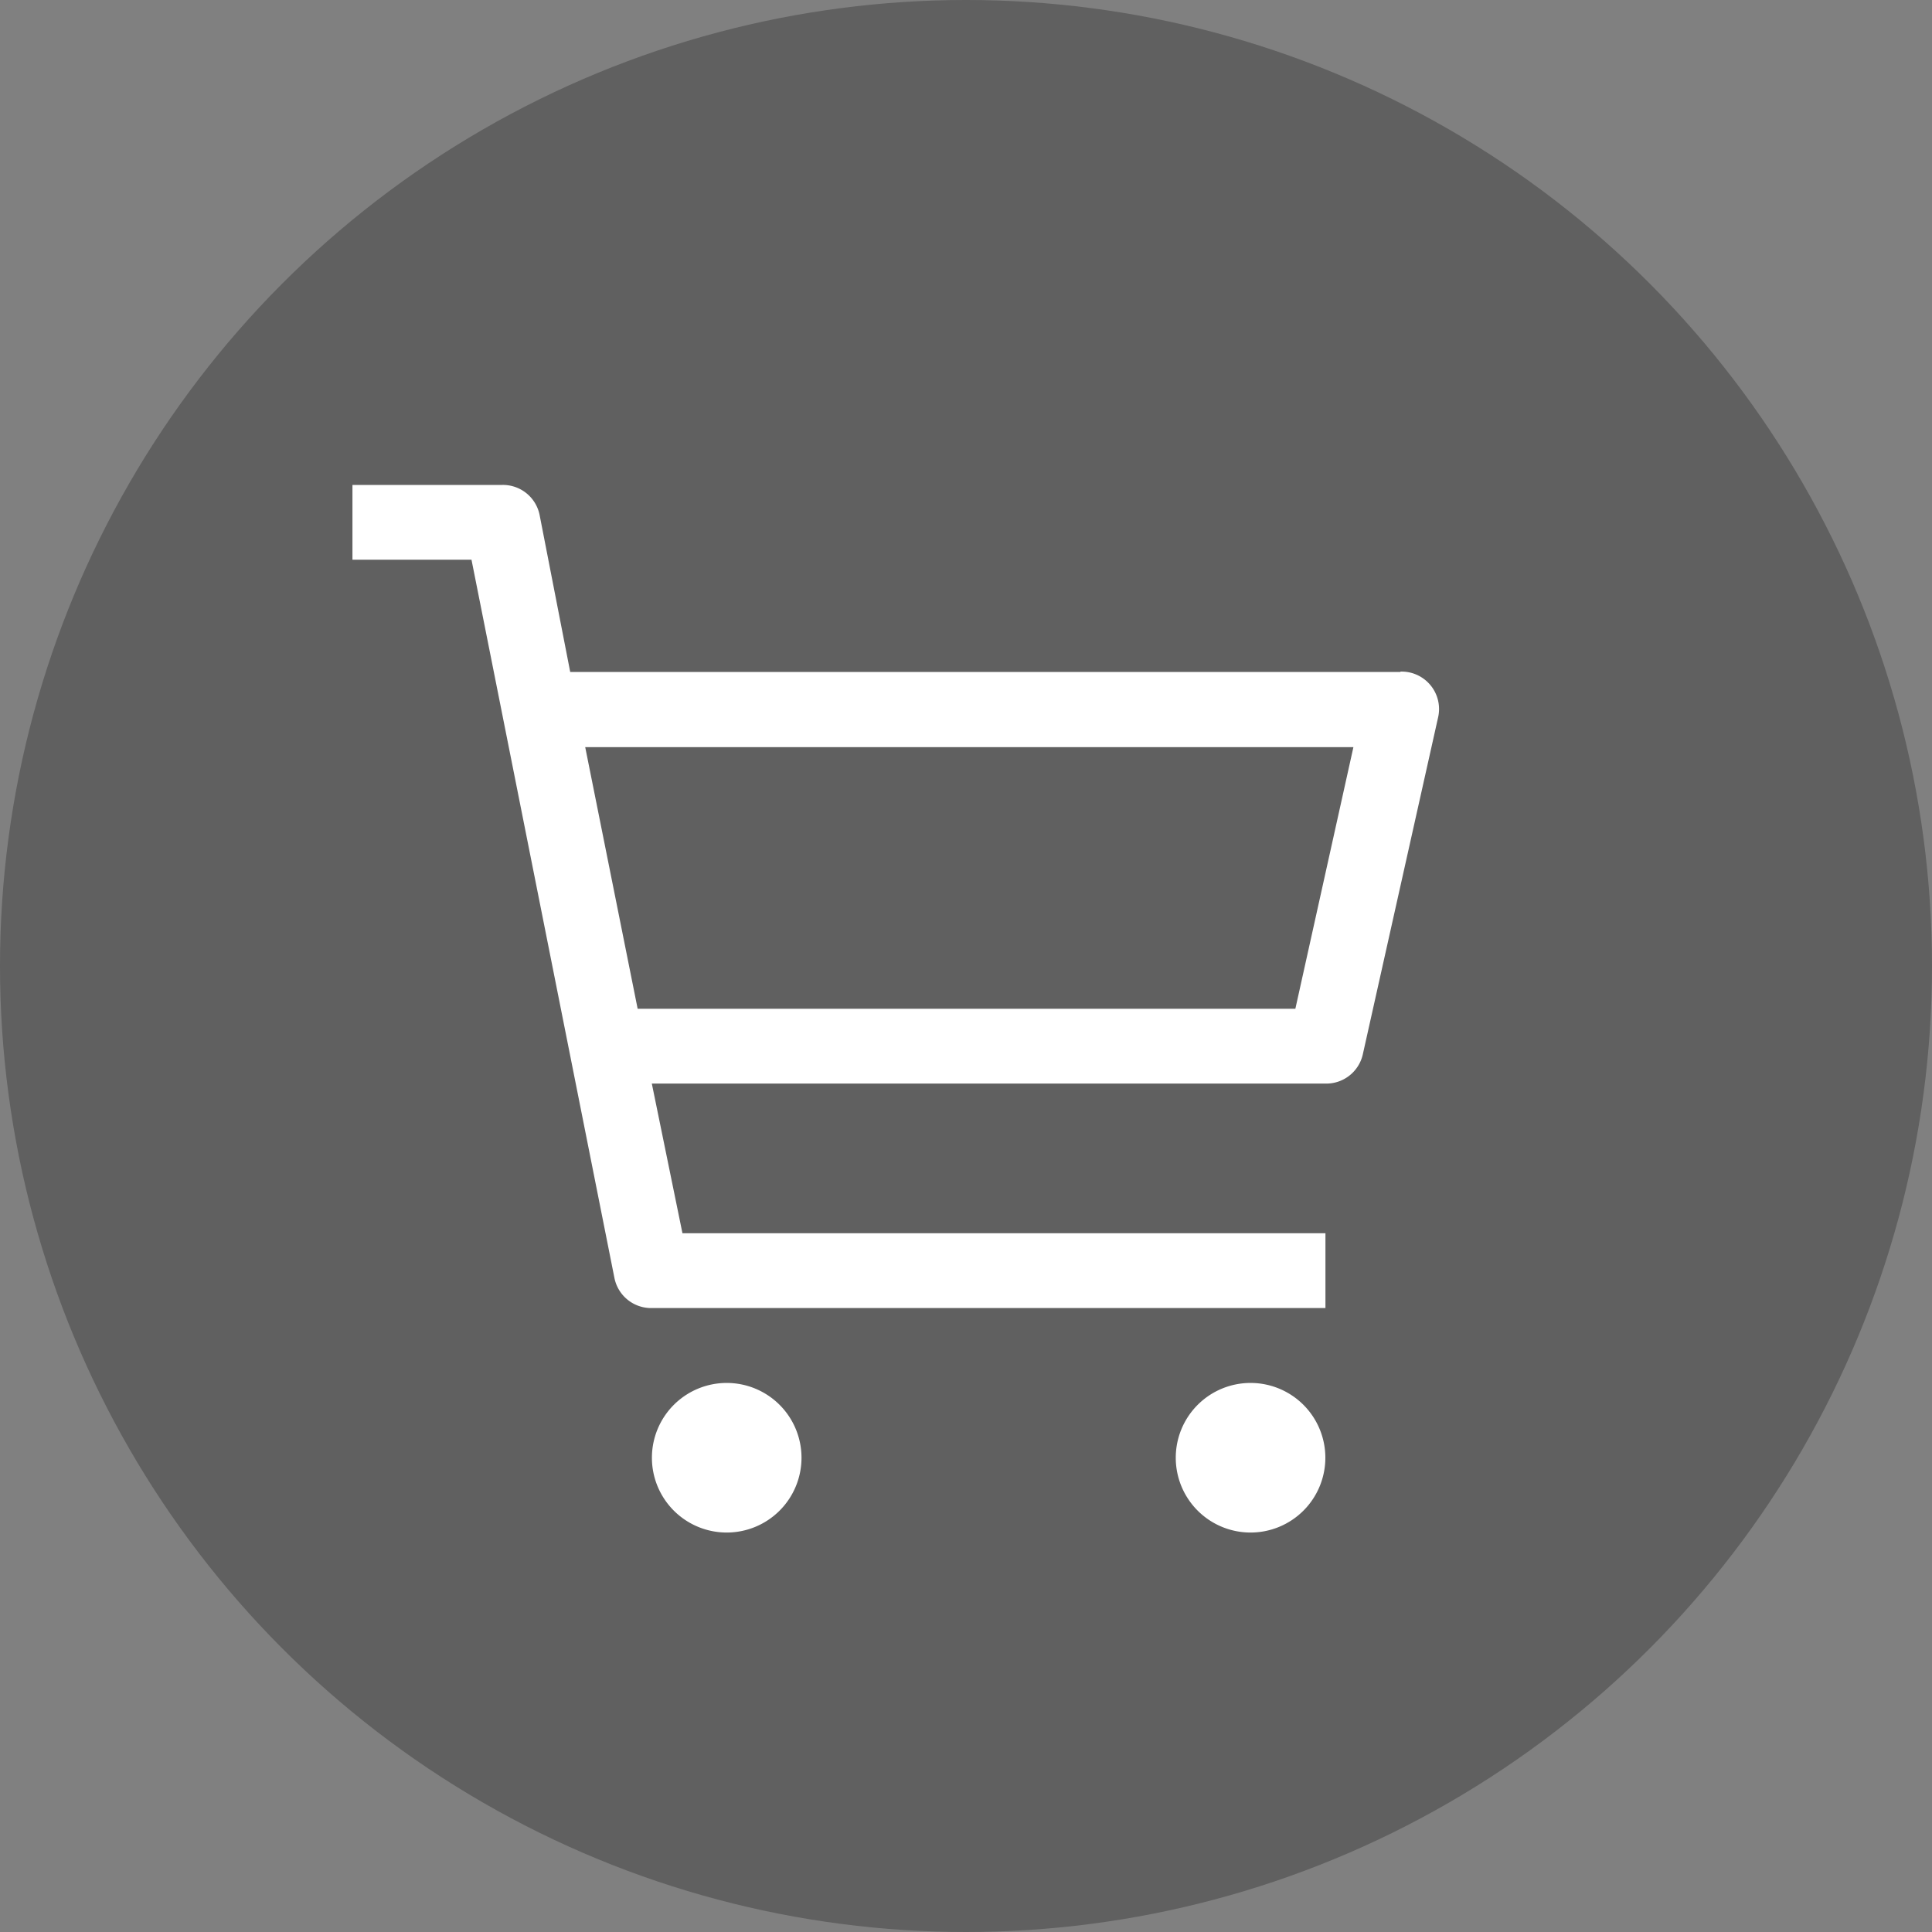 <svg id="shopping_cart_3" data-name="shopping cart 3" xmlns="http://www.w3.org/2000/svg" width="21" height="21" viewBox="0 0 21 21">
  <rect x="0" y="0" width="21" height="21" fill="#808080" stroke="none"/>
  <circle id="타원_253" data-name="타원 253" cx="10.5" cy="10.5" r="10.5" fill="rgba(0,0,0,0.25)"/>
  <g id="shopping-cart" transform="translate(3.831 5.271)">
    <path id="패스_9260" data-name="패스 9260" d="M10.627,30.063a.813.813,0,1,1-.813-.813A.813.813,0,0,1,10.627,30.063Z" transform="translate(-5.746 -19.489)" fill="#fff"/>
    <path id="패스_9261" data-name="패스 9261" d="M26.377,30.063a.813.813,0,1,1-.813-.813A.813.813,0,0,1,26.377,30.063Z" transform="translate(-15.802 -19.489)" fill="#fff"/>
    <path id="패스_9262" data-name="패스 9262" d="M11.388,4.283H2.367L2.034,2.575a.407.407,0,0,0-.407-.325H0v.813H1.294l1.554,7.809a.407.407,0,0,0,.407.325h7.321v-.813H3.587L3.254,8.757h7.321a.407.407,0,0,0,.407-.317L11.8,4.779a.407.407,0,0,0-.407-.5ZM10.249,7.944H3.1L2.53,5.1h8.35Z" transform="translate(0 -2.25)" fill="#fff"/>
  </g>
</svg>
